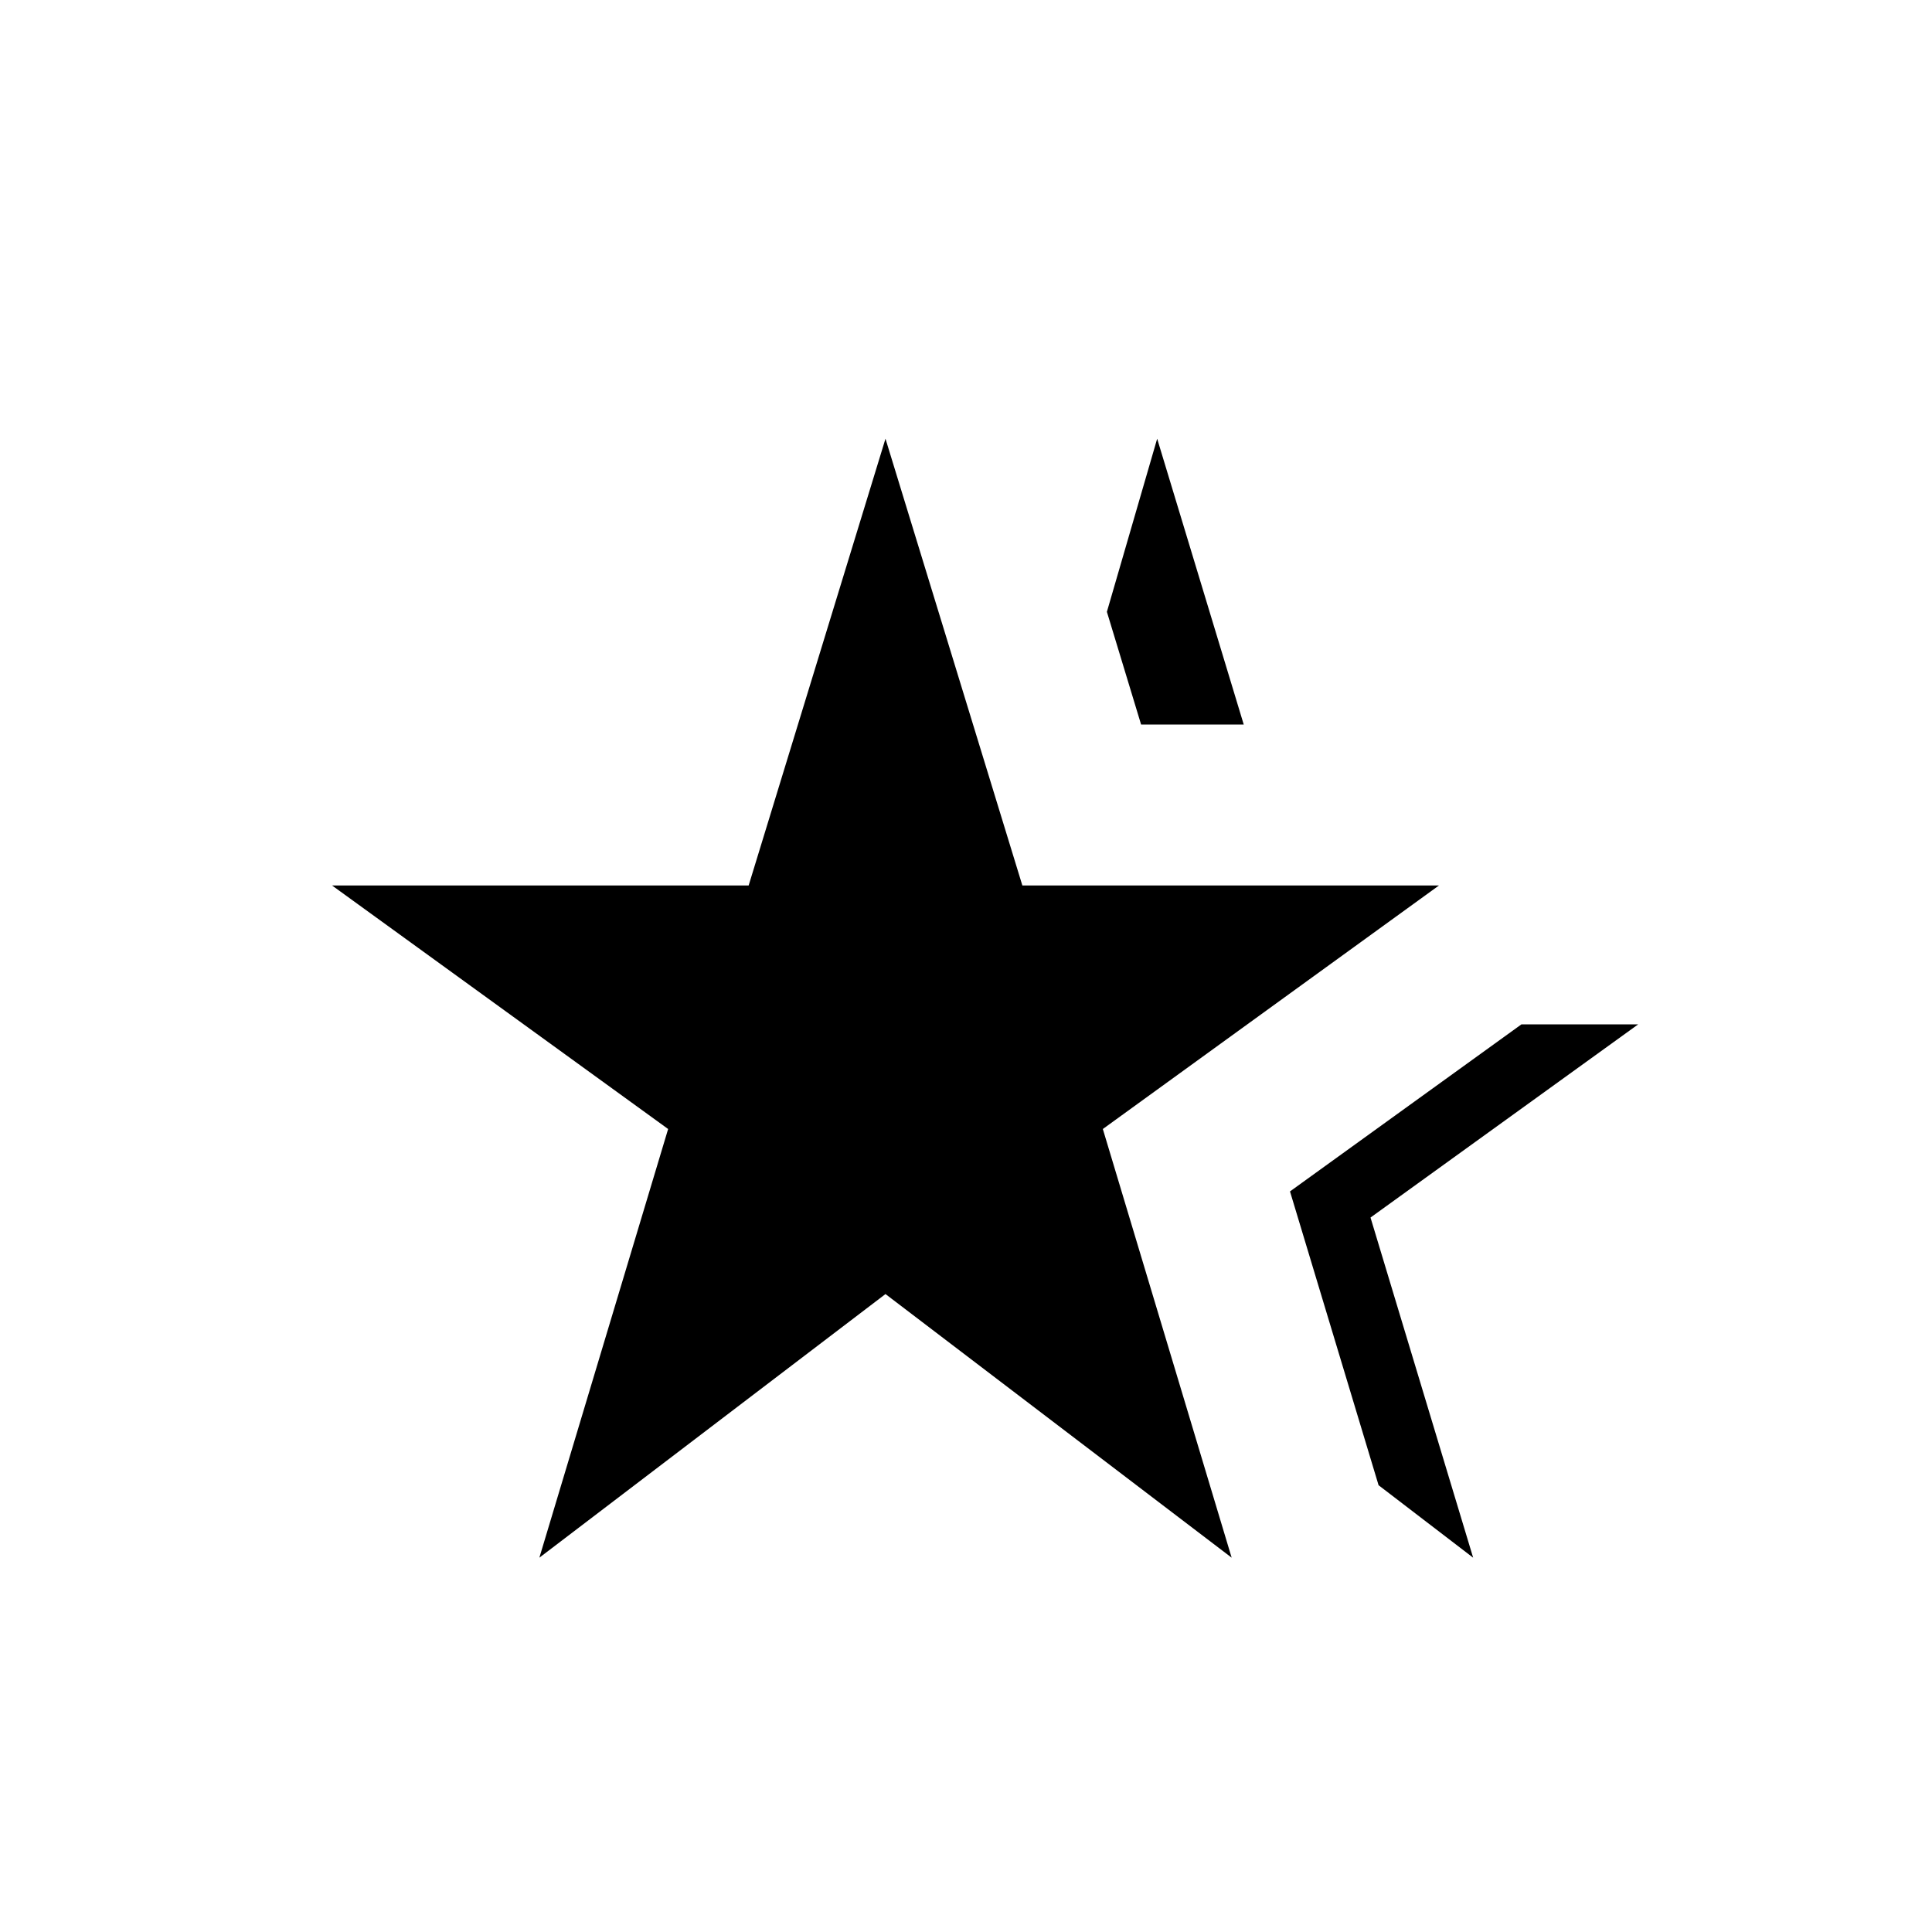 <svg xmlns="http://www.w3.org/2000/svg" height="40" width="40"><path d="m11.167 32.25 2.666-8.875-6.958-5.042H15.5l2.833-9.25 2.834 9.25h8.625l-6.959 5.042L25.5 32.25l-7.167-5.458Zm19.333 0-1.958-1.5-1.834-6.083 4.792-3.459h2.417l-5.542 4ZM23.625 15l-.708-2.333 1.041-3.584L25.75 15Z"/></svg>